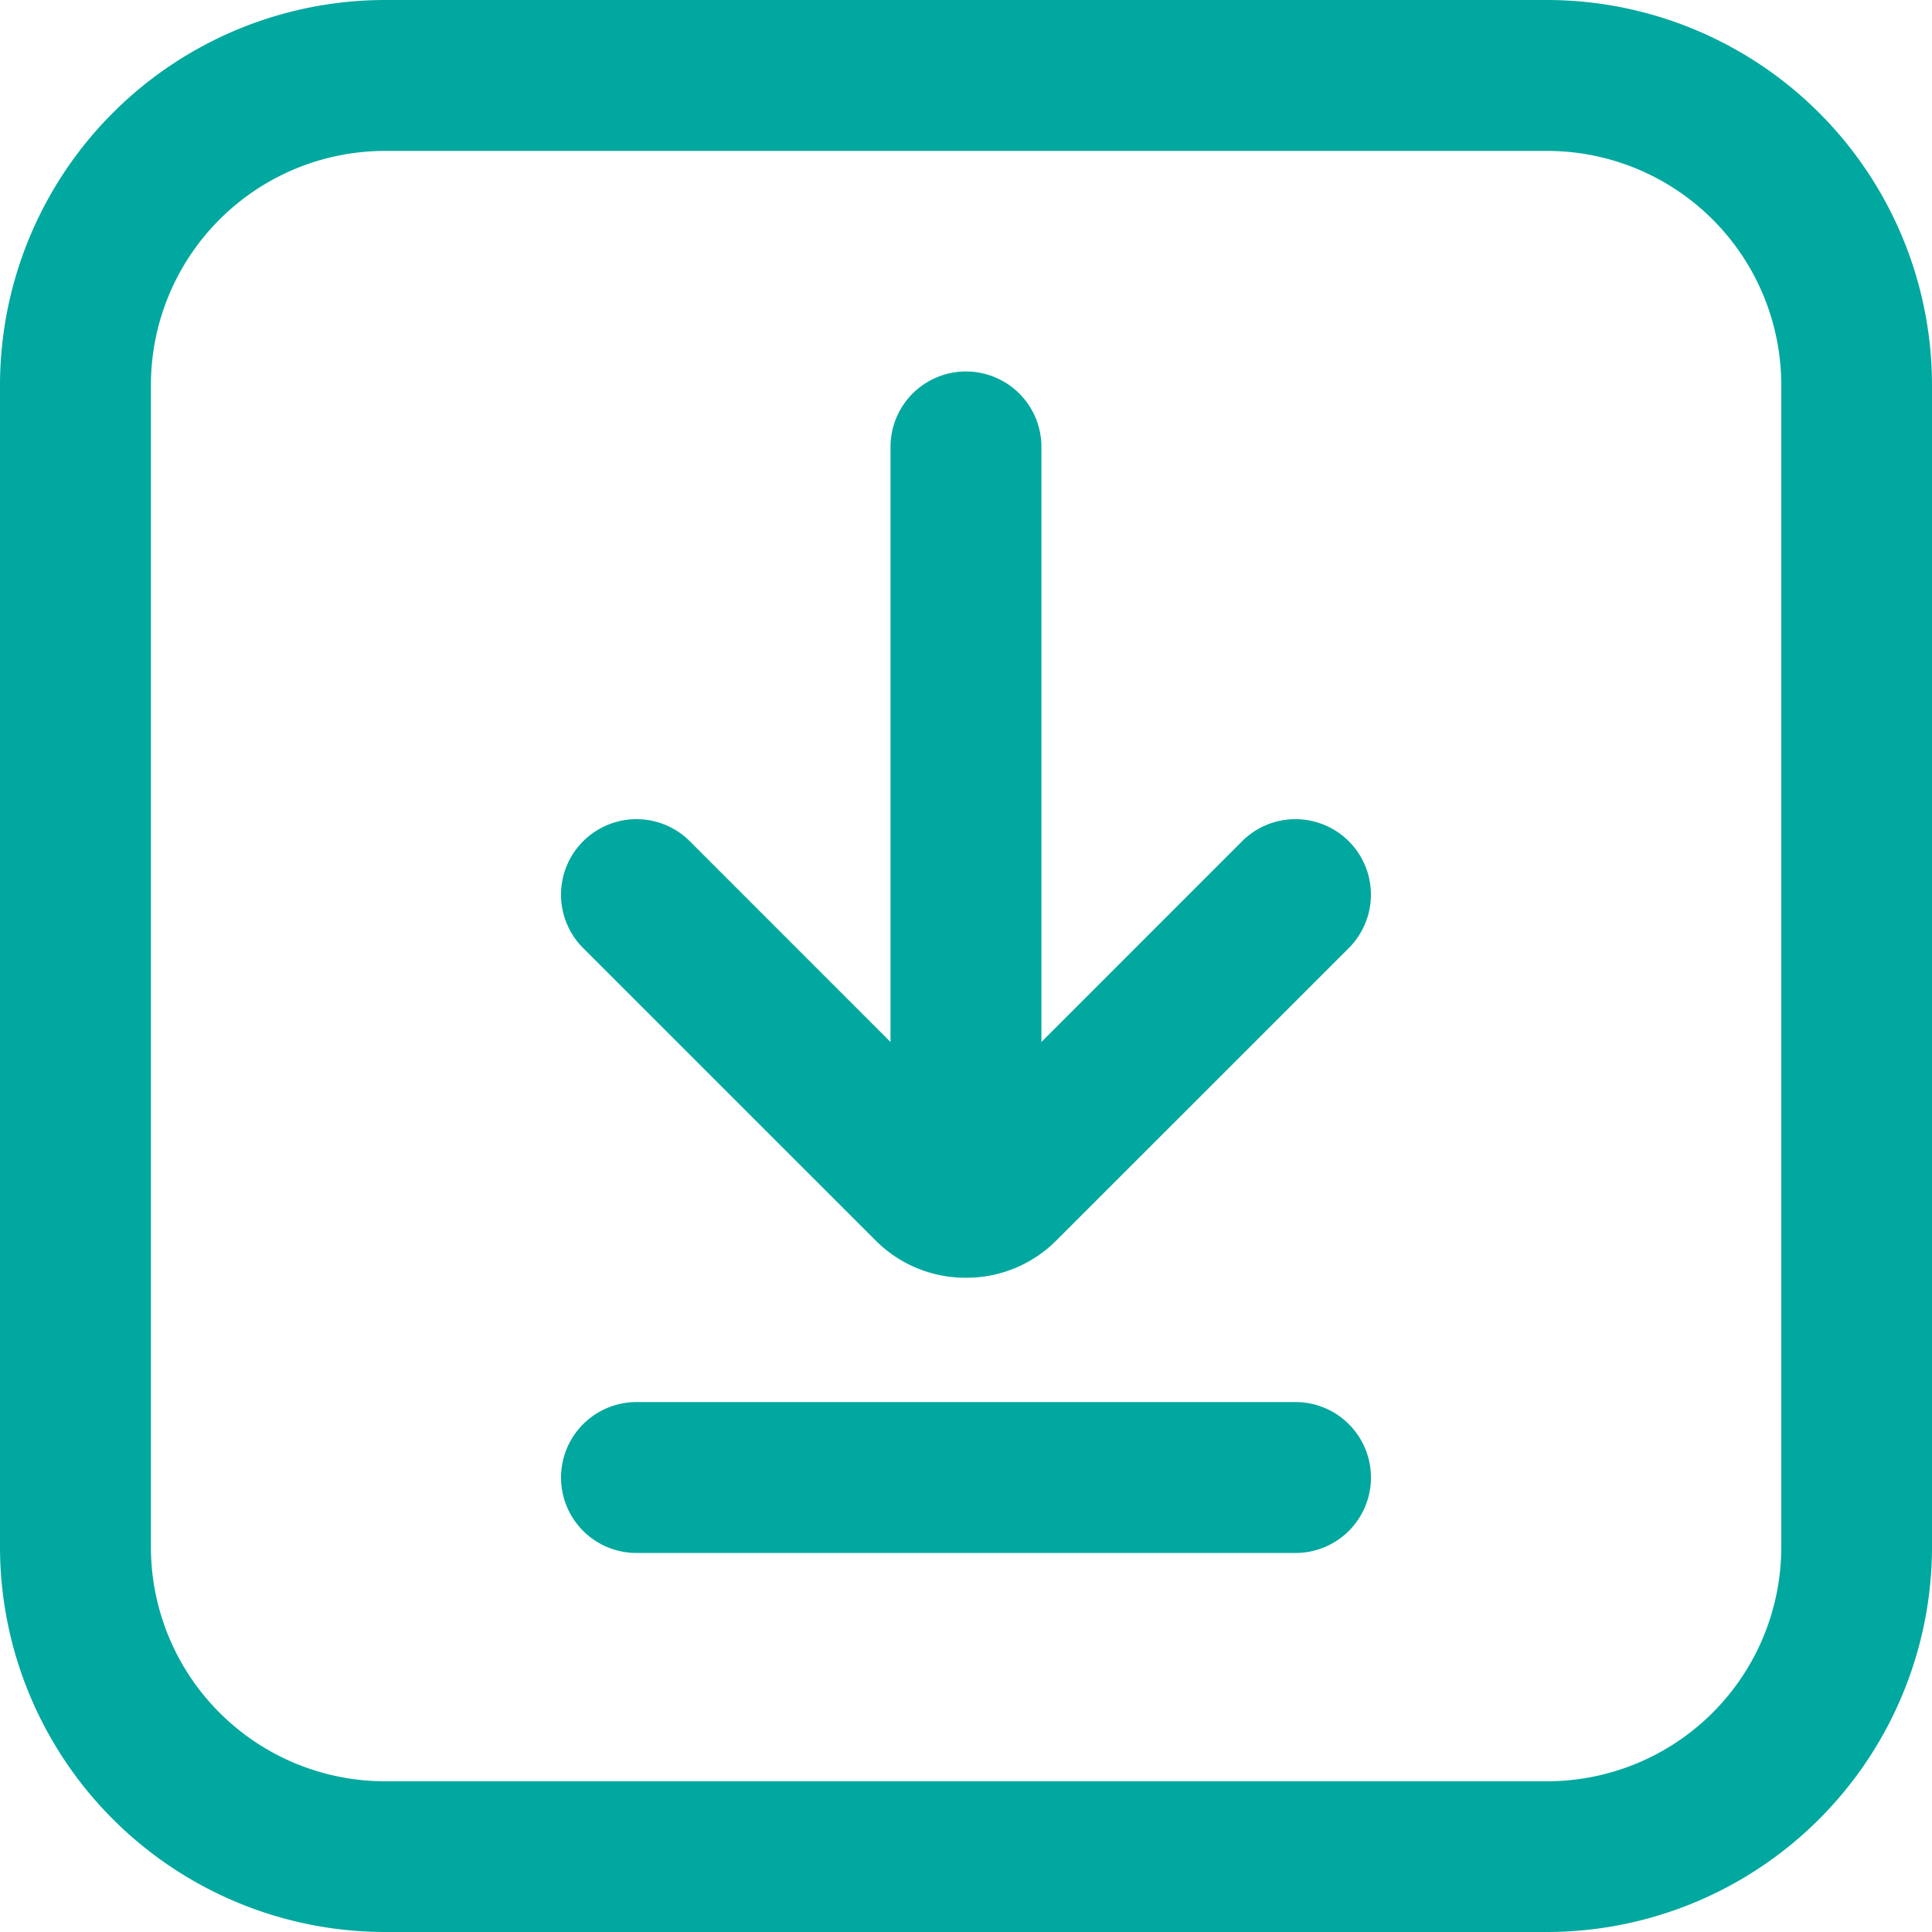 <svg id="_08_Cursor" data-name="08 Cursor" xmlns="http://www.w3.org/2000/svg" width="31.237" height="31.237" viewBox="0 0 31.237 31.237">
  <path id="Path_20053" data-name="Path 20053" d="M25.014,32.237H6.223A6.23,6.23,0,0,1,0,26.014V7.223A6.23,6.23,0,0,1,6.223,1H25.014a6.23,6.23,0,0,1,6.223,6.223V26.014a6.23,6.23,0,0,1-6.223,6.223ZM6.223,3.44A3.787,3.787,0,0,0,2.44,7.223V26.014A3.787,3.787,0,0,0,6.223,29.8H25.014A3.787,3.787,0,0,0,28.8,26.014V7.223A3.787,3.787,0,0,0,25.014,3.44Z" transform="translate(0 -1)" fill="#01a89f"/>
  <path id="Path_20054" data-name="Path 20054" d="M237.22,113.223A1.22,1.22,0,0,1,236,112V100.66a1.22,1.22,0,1,1,2.44,0V112A1.22,1.22,0,0,1,237.22,113.223Z" transform="translate(-221.602 -93.434)" fill="#01a89f"/>
  <path id="Path_20055" data-name="Path 20055" d="M155.228,225.449a2.049,2.049,0,0,1-1.458-.6l-4.732-4.731a1.22,1.22,0,1,1,1.726-1.726l4.464,4.465,4.464-4.465a1.22,1.22,0,0,1,1.726,1.726l-4.732,4.731A2.049,2.049,0,0,1,155.228,225.449Z" transform="translate(-139.61 -204.79)" fill="#01a89f"/>
  <path id="Path_20056" data-name="Path 20056" d="M160.555,375H149.9a1.22,1.22,0,1,1,0-2.44h10.655a1.22,1.22,0,0,1,0,2.44Z" transform="translate(-139.609 -349.891)" fill="#01a89f"/>
</svg>
